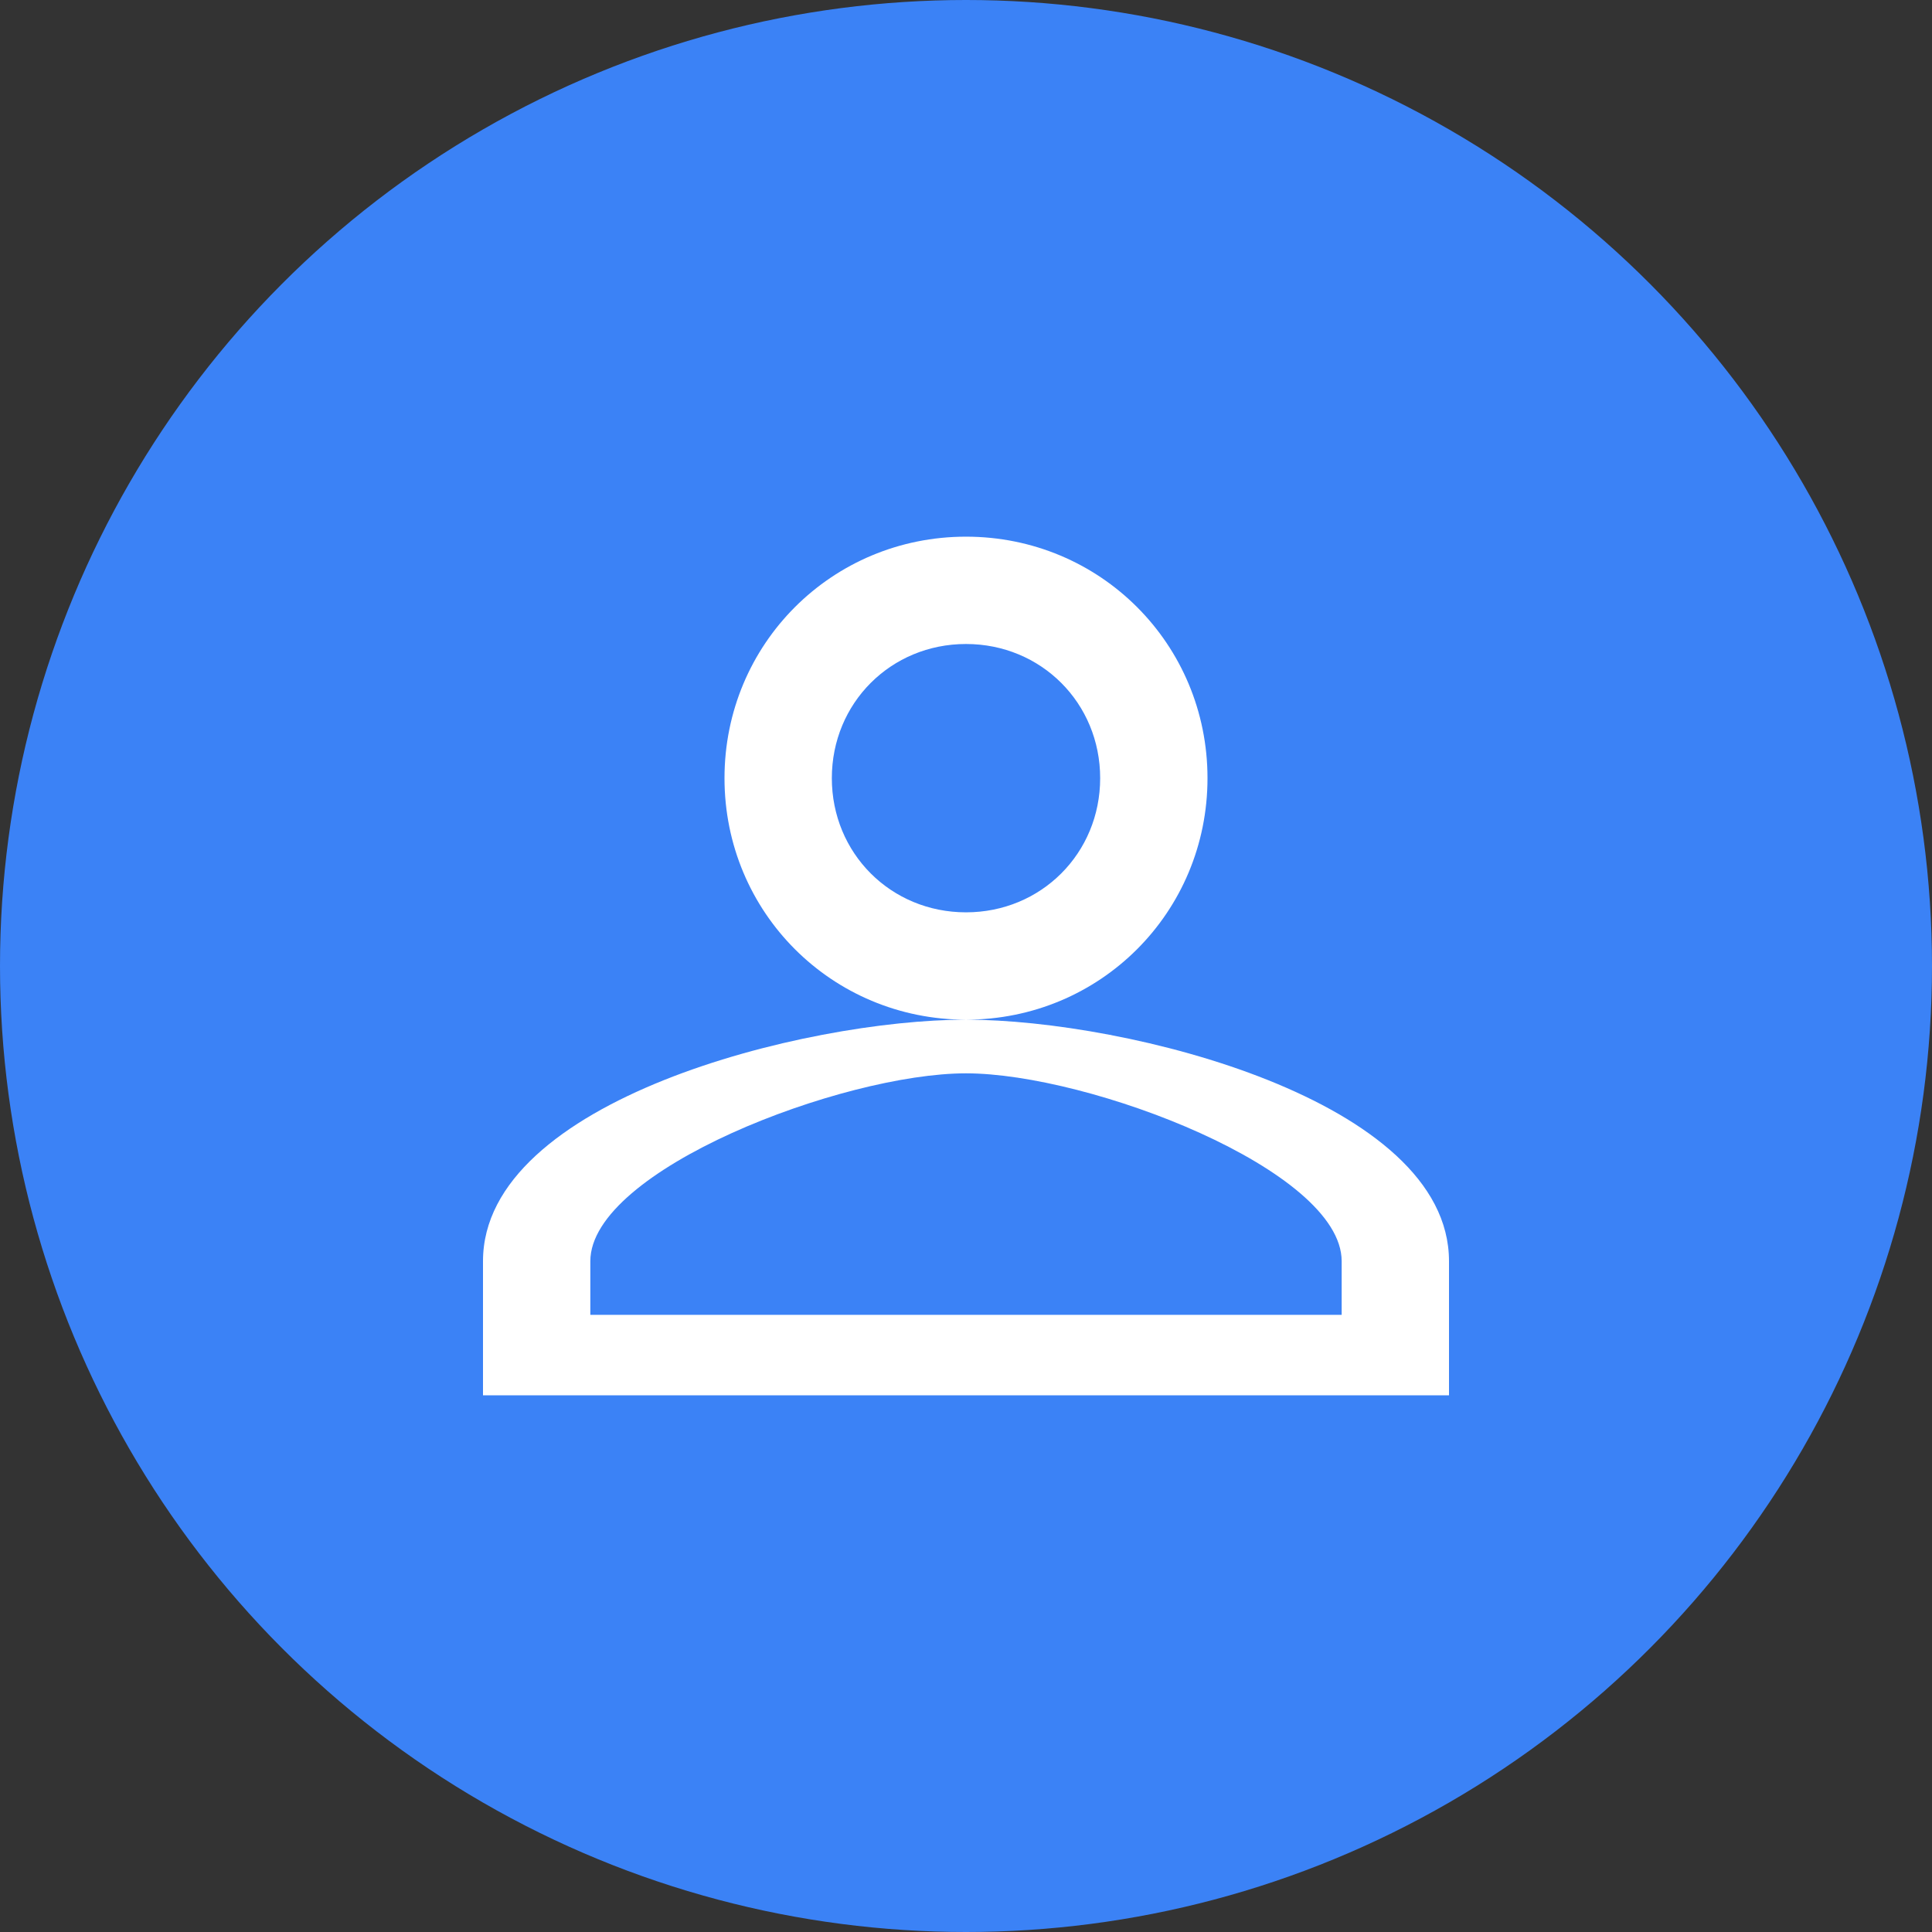 <svg width="36" height="36" viewBox="0 0 36 36" fill="none" xmlns="http://www.w3.org/2000/svg">
  <rect x="0" y="0" width="36" height="36" fill="#333333" stroke="none"/>
  <circle cx="18" cy="18" r="18" fill="#3B82F6"/>
  <path d="M18 10c-2.5 0-4.5 2-4.5 4.5S15.5 19 18 19s4.5-2 4.5-4.5S20.5 10 18 10zm0 7c-1.4 0-2.5-1.1-2.5-2.5S16.6 12 18 12s2.5 1.1 2.5 2.5S19.4 17 18 17zm0 2c-3 0-9 1.5-9 4.5V26h18v-2.5c0-3-6-4.5-9-4.5zm7 5.5H11v-1c0-1.7 4.7-3.5 7-3.5s7 1.8 7 3.5v1z" fill="#fff"/>
</svg> 